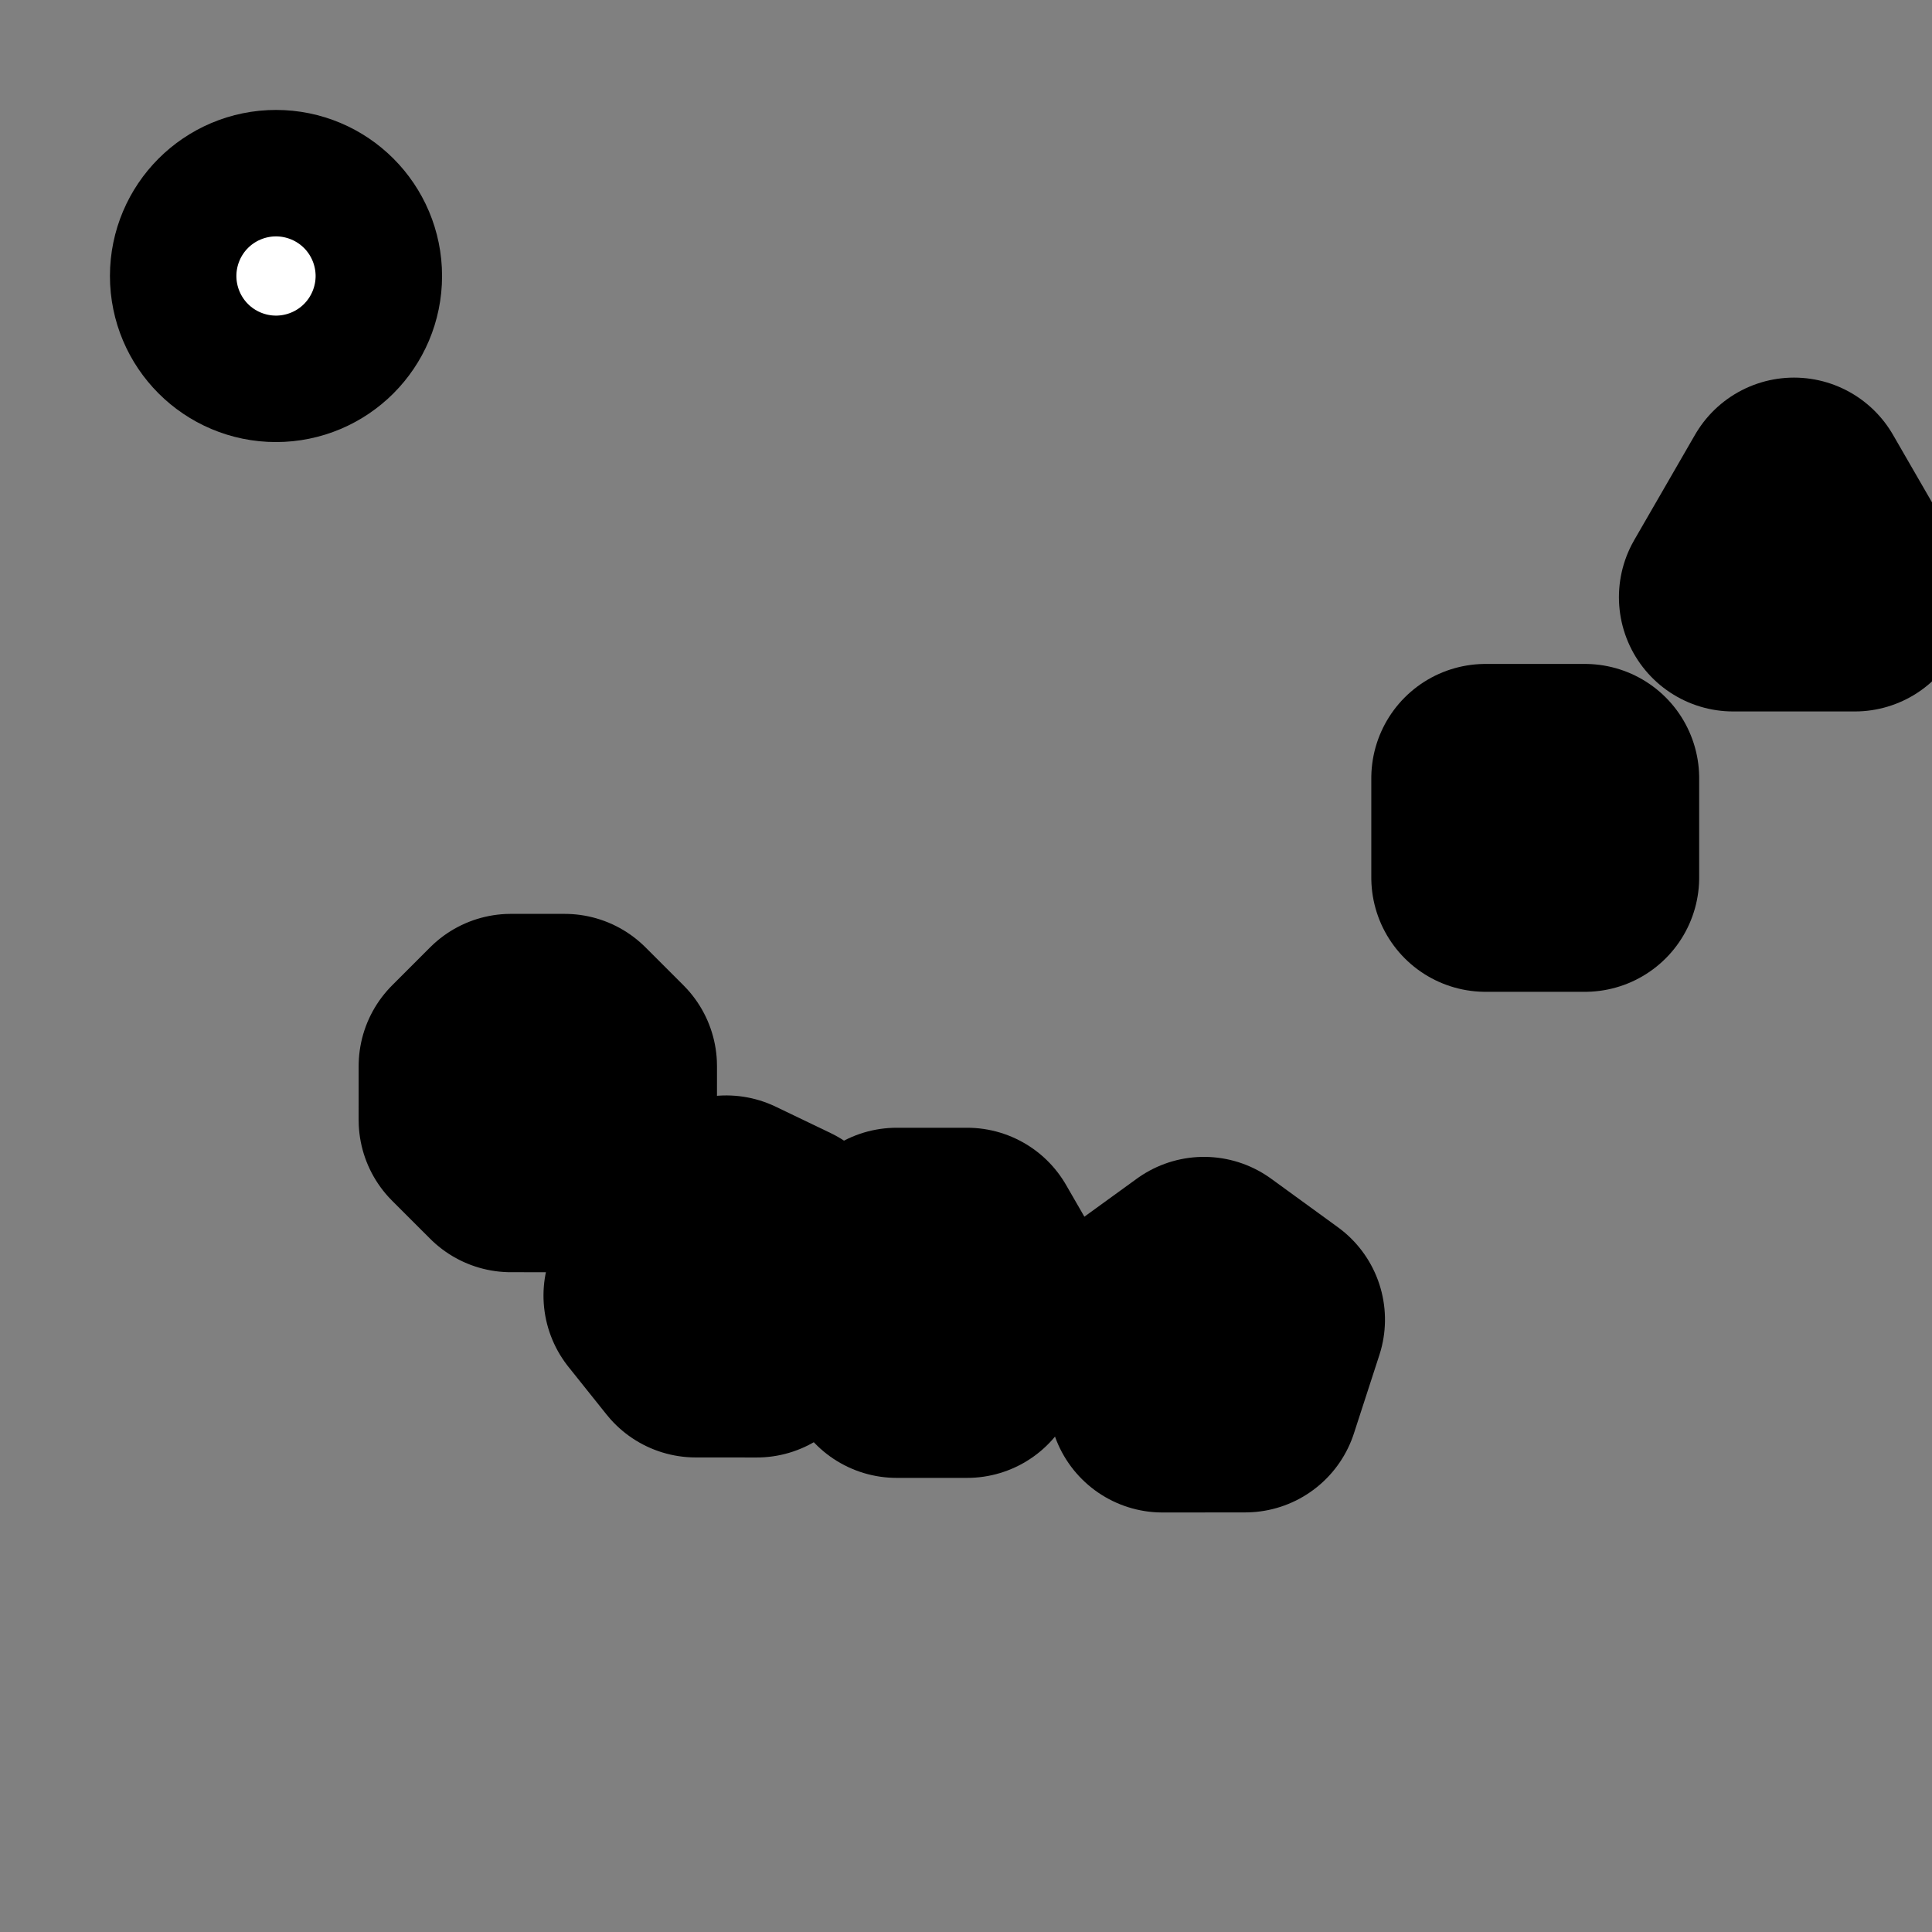 <?xml version="1.0" standalone="no"?><!DOCTYPE svg PUBLIC "-//W3C//DTD SVG 1.1//EN" "http://www.w3.org/Graphics/SVG/1.1/DTD/svg11.dtd"><svg width="350" height="350" version="1.1" xmlns="http://www.w3.org/2000/svg" xmlns:xlink="http://www.w3.org/1999/xlink"><rect width="100%" height="100%" fill="#808080" stroke="none"/><defs xmlns="http://www.w3.org/1999/xhtml"><style type="text/css"><![CDATA[]]></style></defs><g class="shape" transform="translate(325,98.646) scale(18,18)"><polygon transform="rotate(-90)" points="0.53,0,-0.53,0.612,-0.53,-0.612" vector-effect="non-scaling-stroke" style="fill: rgb(255, 255, 255); stroke-width: 2.3px; stroke-linecap: round; stroke-linejoin: round; stroke: rgb(0, 0, 0);"/></g><g class="shape" transform="translate(278.122,149.977) scale(18,18)"><polygon transform="rotate(45)" points="0.707,0,4.329780281177466e-17,0.707,-0.707,8.659560562354932e-17,-1.2989340843532398e-16,-0.707" vector-effect="non-scaling-stroke" style="fill: rgb(255, 255, 255); stroke-width: 2.3px; stroke-linecap: round; stroke-linejoin: round; stroke: rgb(0, 0, 0);"/></g><g class="shape" transform="translate(218.099,243) scale(18,18)"><polygon transform="rotate(-18)" points="0.707,0,0.219,0.672,-0.572,0.416,-0.572,-0.416,0.219,-0.672" vector-effect="non-scaling-stroke" style="fill: rgb(255, 255, 255); stroke-width: 2.3px; stroke-linecap: round; stroke-linejoin: round; stroke: rgb(0, 0, 0);"/></g><g class="shape" transform="translate(168.823,236.018) scale(18,18)"><polygon points="0.707,0,0.354,0.612,-0.354,0.612,-0.707,8.659560562354932e-17,-0.354,-0.612,0.354,-0.612" vector-effect="non-scaling-stroke" style="fill: rgb(255, 255, 255); stroke-width: 2.3px; stroke-linecap: round; stroke-linejoin: round; stroke: rgb(0, 0, 0);"/></g><g class="shape" transform="translate(131.565,231.867) scale(18,18)"><polygon transform="rotate(12.85)" points="0.707,0,0.441,0.553,-0.157,0.689,-0.637,0.307,-0.637,-0.307,-0.157,-0.689,0.441,-0.553" vector-effect="non-scaling-stroke" style="fill: rgb(255, 255, 255); stroke-width: 2.3px; stroke-linecap: round; stroke-linejoin: round; stroke: rgb(0, 0, 0);"/></g><g class="shape" transform="translate(97.43,198.015) scale(18,18)"><polygon transform="rotate(22.5)" points="0.707,0,0.5,0.5,4.329780281177466e-17,0.707,-0.5,0.5,-0.707,8.659560562354932e-17,-0.5,-0.5,-1.2989340843532398e-16,-0.707,0.5,-0.5" vector-effect="non-scaling-stroke" style="fill: rgb(255, 255, 255); stroke-width: 2.3px; stroke-linecap: round; stroke-linejoin: round; stroke: rgb(0, 0, 0);"/></g><g class="shape" transform="translate(50,50) scale(18,18)"><circle transform="scale(0.9)" r="0.707" vector-effect="non-scaling-stroke" style="fill: rgb(255, 255, 255); stroke-width: 2.3px; stroke-linecap: round; stroke-linejoin: round; stroke: rgb(0, 0, 0);"/></g></svg>